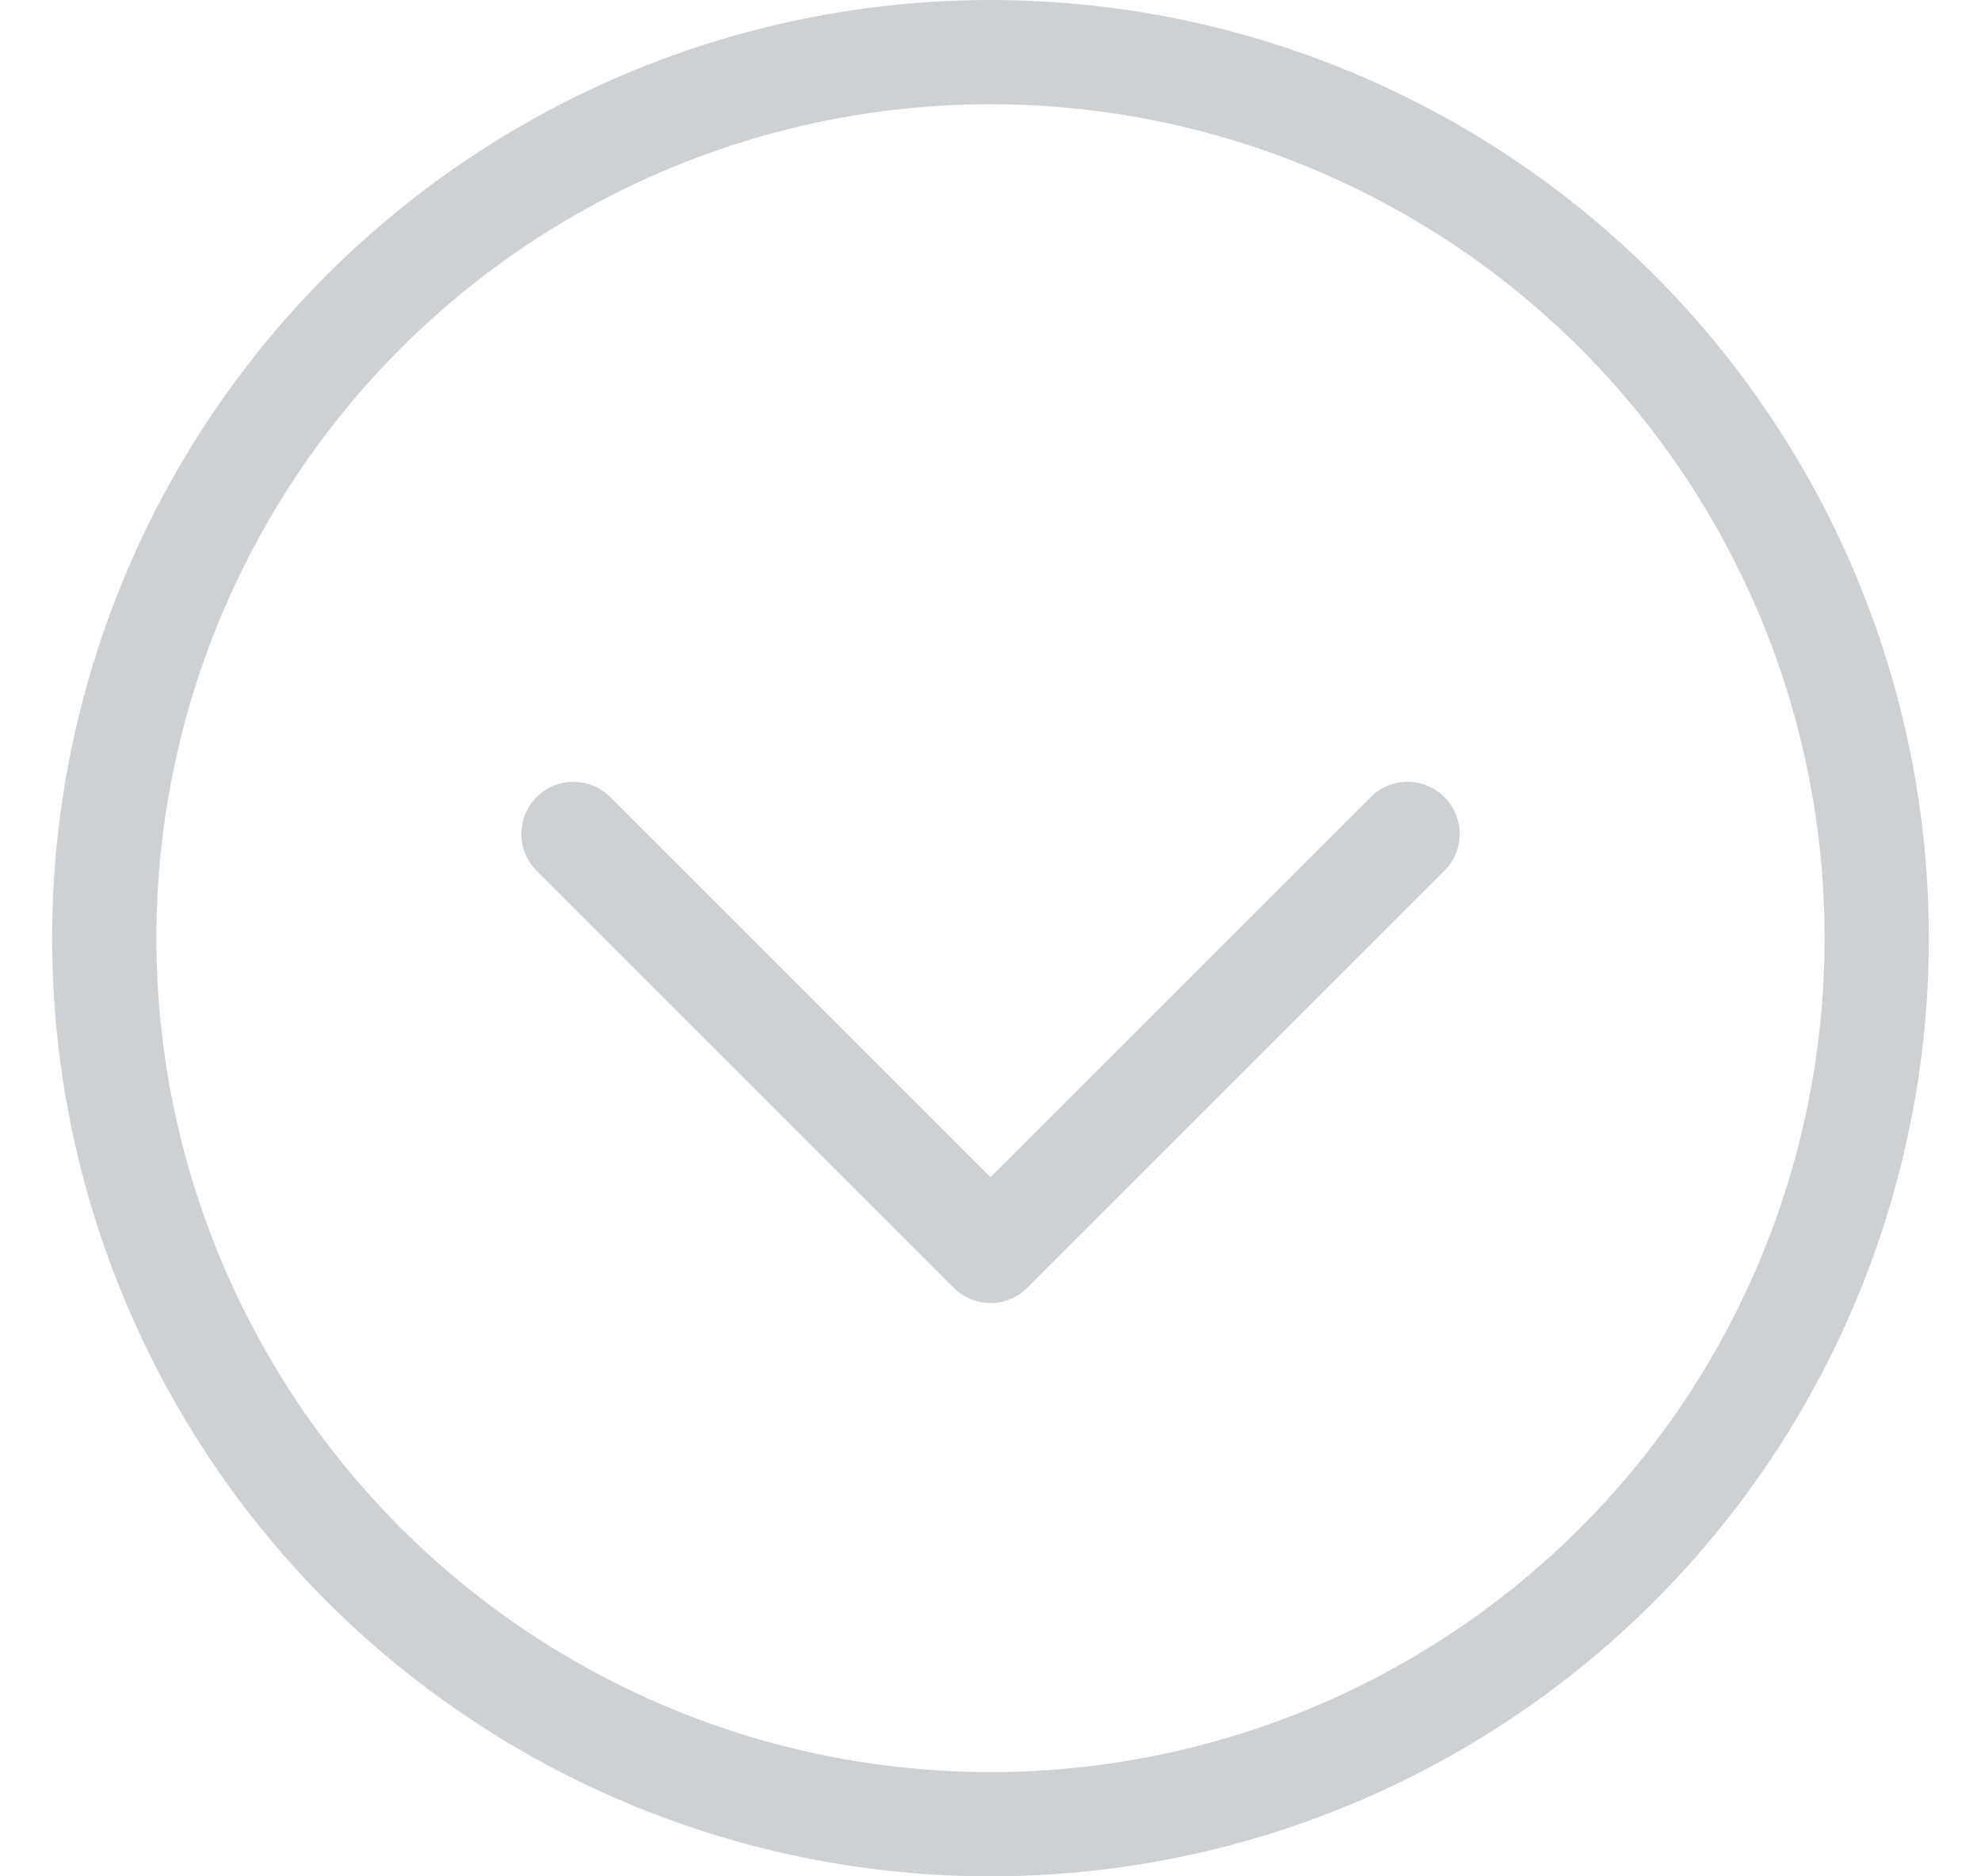 <svg width="19" height="18" viewBox="0 0 19 18" fill="none" xmlns="http://www.w3.org/2000/svg">
<g id="&#208;&#152;&#208;&#186;&#208;&#190;&#208;&#189;&#208;&#186;&#208;&#176; &#208;&#160;&#208;&#176;&#208;&#183;&#208;&#178;&#208;&#181;&#209;&#128;&#208;&#189;&#209;&#131;&#209;&#130;&#209;&#140;">
<circle id="Ellipse 7" cx="9.5" cy="9" r="8.5" stroke="#CED1D4"/>
<path id="Vector" d="M5.5 8L9.5 12L13.5 8" stroke="#CED1D4" stroke-miterlimit="22.926" stroke-linecap="round" stroke-linejoin="round"/>
</g>
</svg>
